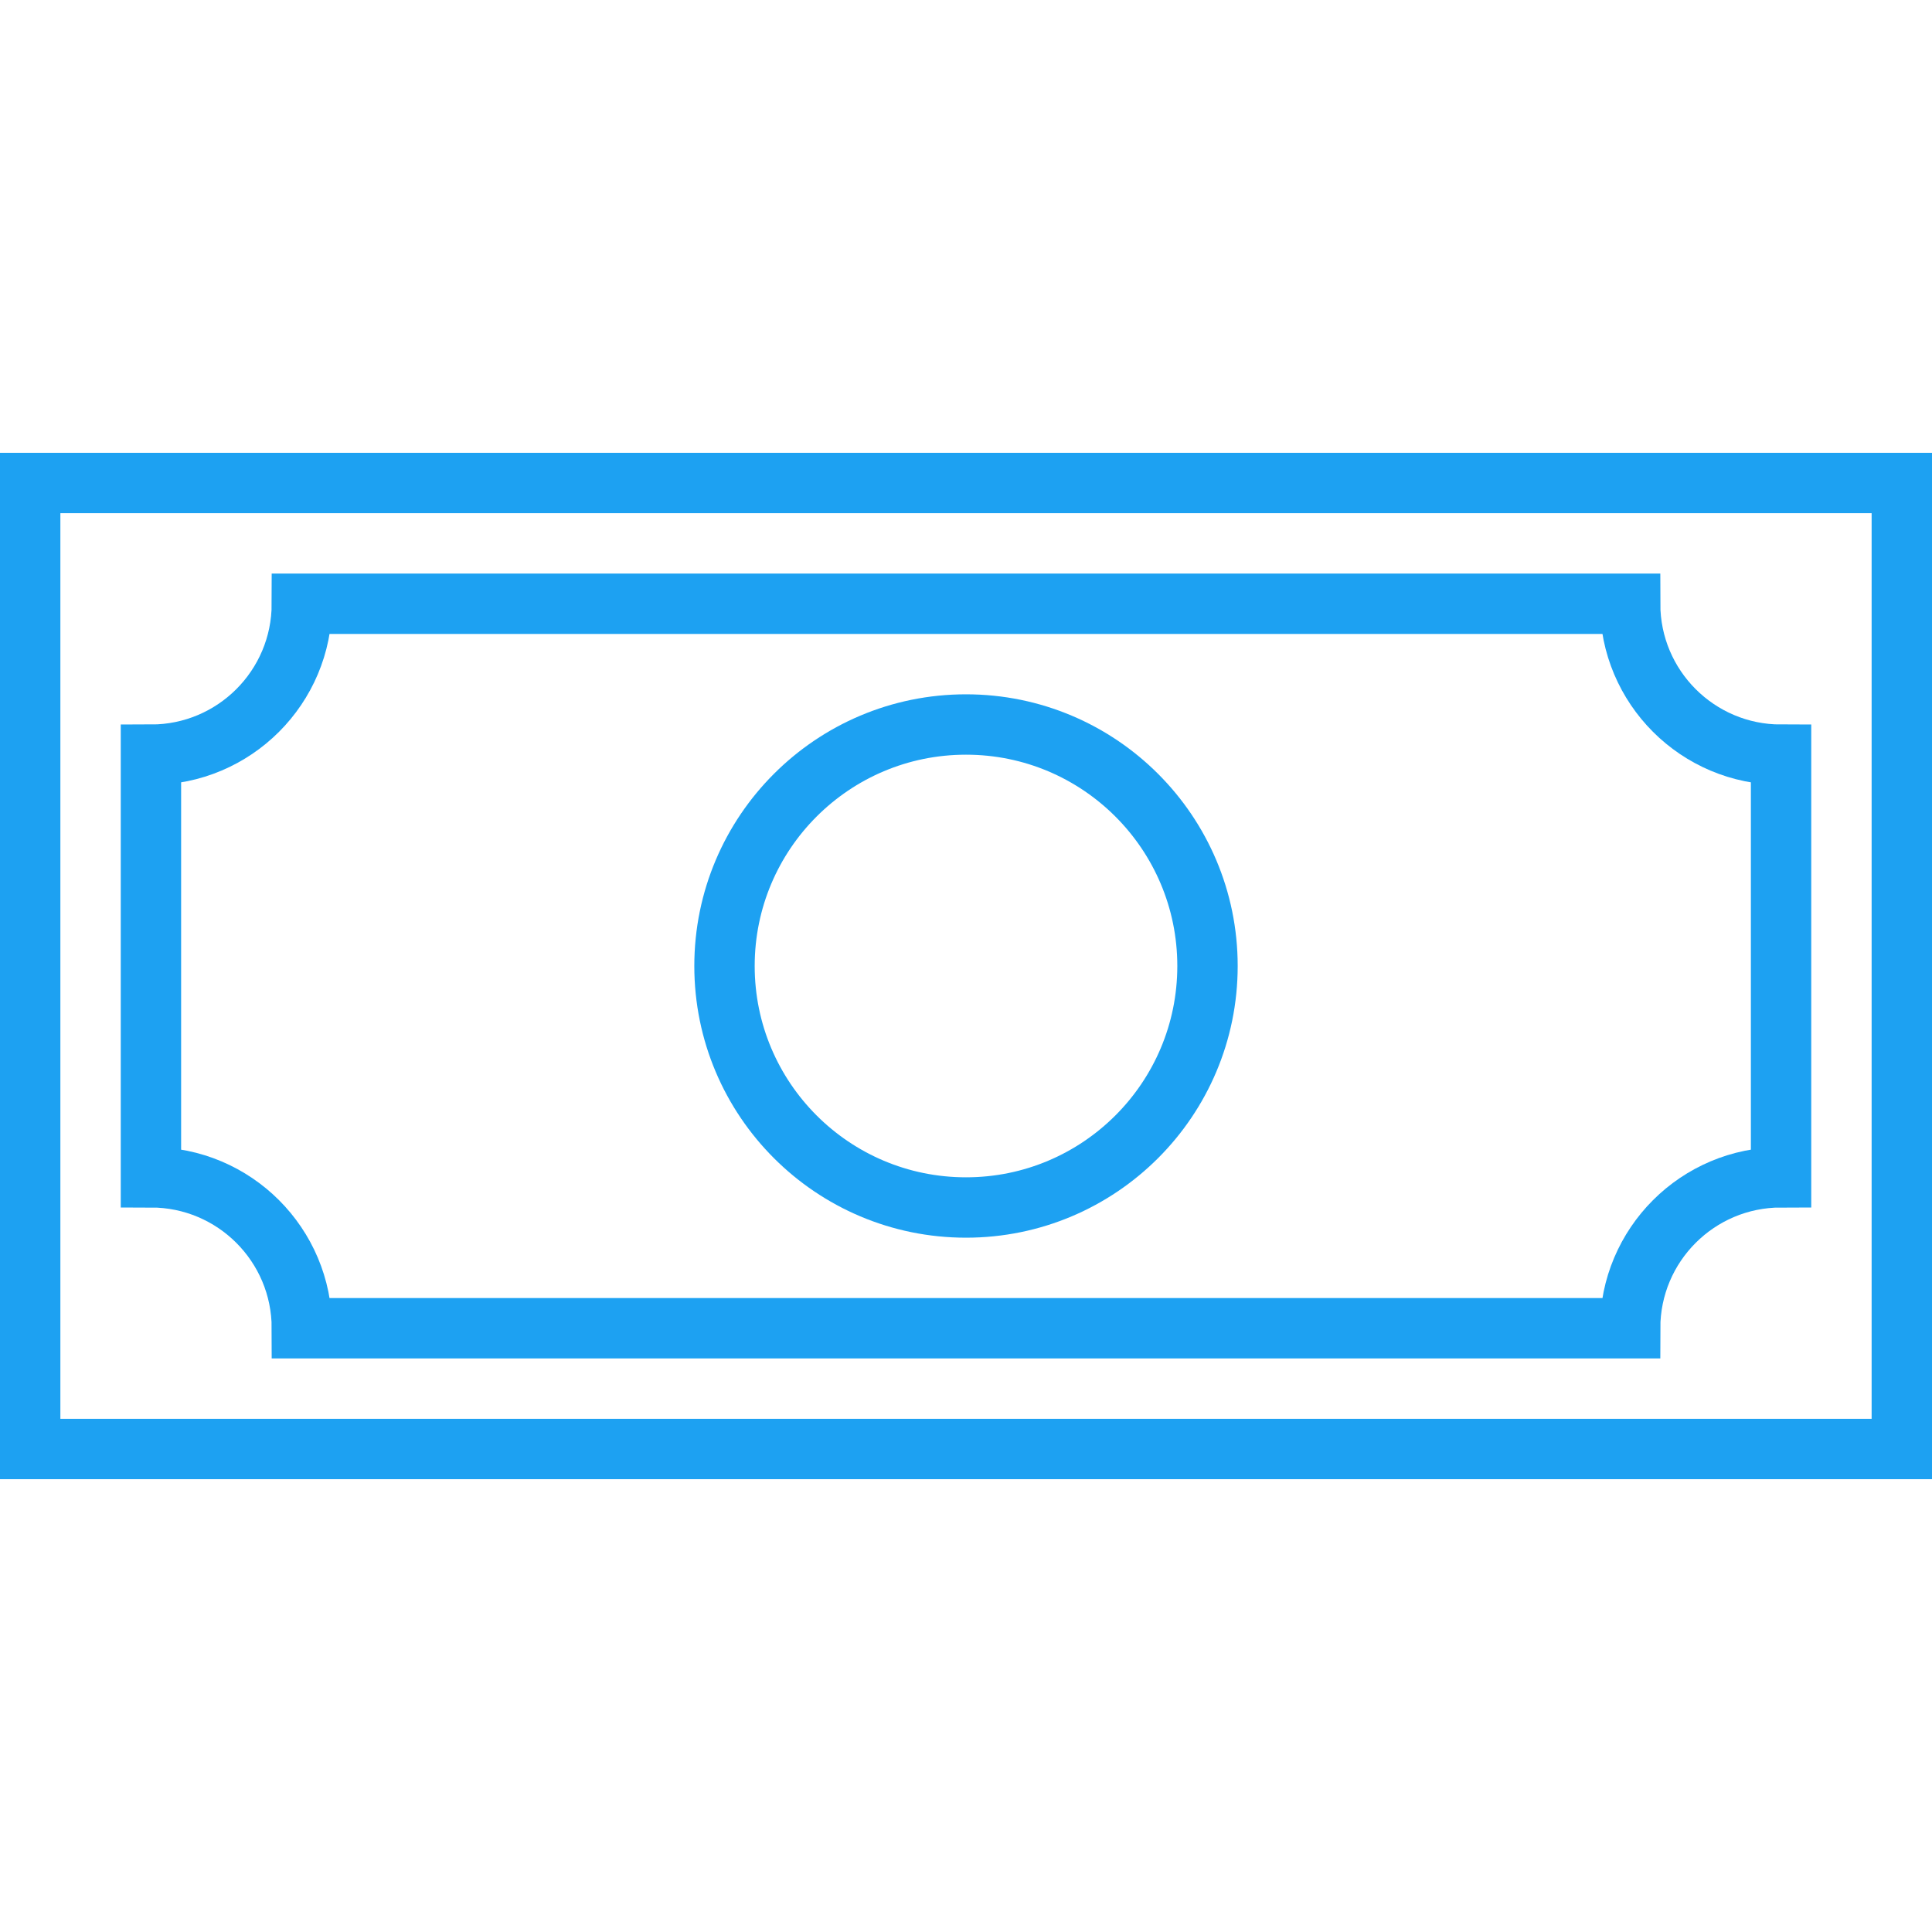 <?xml version="1.0" encoding="utf-8"?>
<!-- Generator: Adobe Illustrator 16.0.0, SVG Export Plug-In . SVG Version: 6.00 Build 0)  -->
<!DOCTYPE svg PUBLIC "-//W3C//DTD SVG 1.0//EN" "http://www.w3.org/TR/2001/REC-SVG-20010904/DTD/svg10.dtd">
<svg version="1.0" id="Layer_1" xmlns="http://www.w3.org/2000/svg" xmlns:xlink="http://www.w3.org/1999/xlink" x="0px" y="0px"
	 width="64px" height="64px" viewBox="0 0 64 64" enable-background="new 0 0 64 64" xml:space="preserve">
<rect x="1" y="16" fill="none" stroke="#1da1f2" stroke-width="2" stroke-miterlimit="10" width="62" height="32"/>
<path fill="none" stroke="#1da1f2" stroke-width="2" stroke-miterlimit="10" d="M10,44c0-2.762-2.238-5-5-5V25c2.762,0,5-2.238,5-5
	h44c0,2.762,2.238,5,5,5v14c-2.762,0-5,2.238-5,5H10z"/>
<circle fill="none" stroke="#1da1f2" stroke-width="2" stroke-miterlimit="10" cx="32" cy="32" r="8"/>
</svg>
